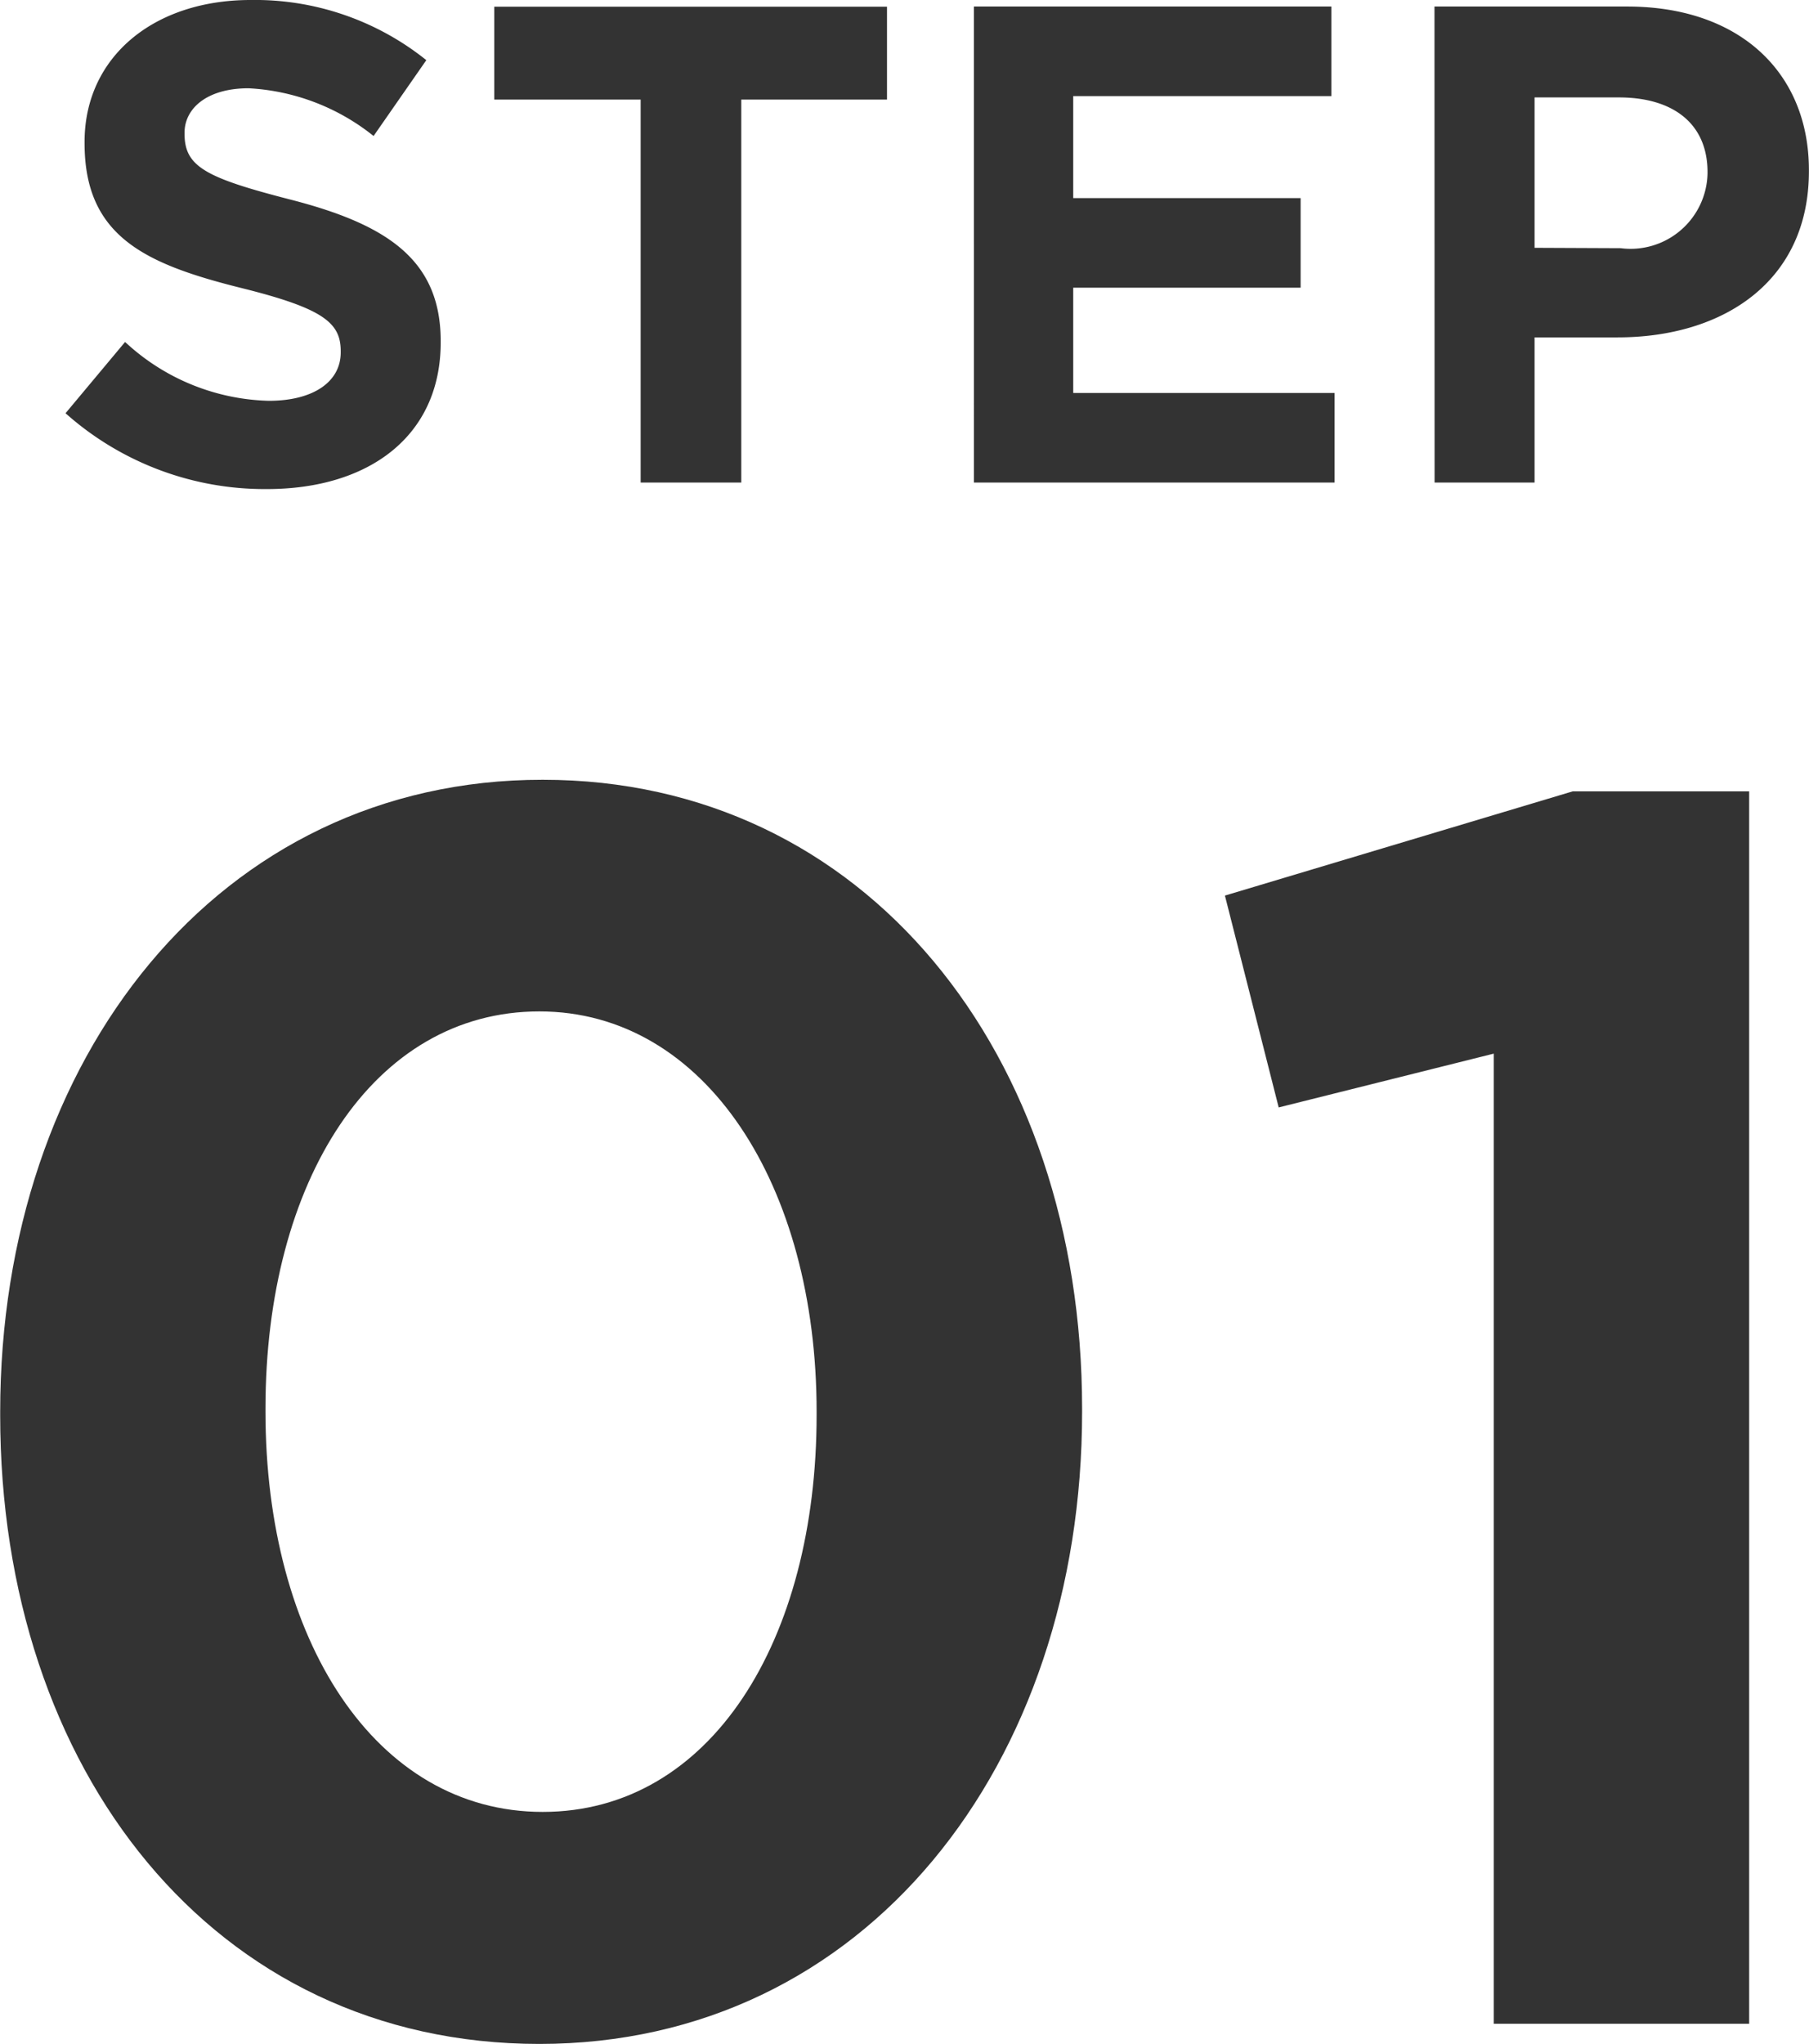 <svg xmlns="http://www.w3.org/2000/svg" width="38.758" height="43.764" viewBox="0 0 38.758 43.764">
  <g id="img_flow_step1_sp" transform="translate(-51.196 -14864.668)">
    <path id="パス_13982" data-name="パス 13982" d="M13.752.432C20.736.432,25.38-5.544,25.38-13.1v-.072c0-7.6-4.644-13.464-11.556-13.464C6.876-26.64,2.2-20.664,2.2-13.1v.072C2.2-5.436,6.768.432,13.752.432Zm.072-4.968c-3.6,0-5.94-3.708-5.94-8.568v-.072c0-4.86,2.3-8.5,5.868-8.5s5.94,3.744,5.94,8.568v.072C19.692-8.208,17.424-4.536,13.824-4.536ZM34.2,0h5.472V-26.388h-3.78L28.44-24.156l1.152,4.536L34.2-20.772Z" transform="translate(49 14908)" fill="#333"/>
    <path id="パス_13983" data-name="パス 13983" d="M4.914.14C7.1.14,8.638-.994,8.638-3v-.028c0-1.75-1.162-2.506-3.248-3.038-1.792-.462-2.24-.7-2.24-1.4V-7.49c0-.518.476-.952,1.372-.952A4.673,4.673,0,0,1,7.2-7.42L8.33-9.044a5.868,5.868,0,0,0-3.766-1.288c-2.072,0-3.556,1.218-3.556,3.038v.028c0,2,1.3,2.59,3.388,3.108,1.736.434,2.1.742,2.1,1.344v.028c0,.63-.588,1.036-1.54,1.036a4.69,4.69,0,0,1-3.08-1.26L.6-1.484A6.419,6.419,0,0,0,4.914.14ZM12.922,0h2.156V-8.2H18.2v-1.988H9.786V-8.2h3.136Zm7.14,0H27.79V-1.918h-5.6V-4.172h4.872V-6.09H22.19V-8.274h5.53v-1.918H20.062Zm9.87,0h2.142V-3.108h1.778c2.268,0,4.1-1.2,4.1-3.556v-.028c0-2.072-1.47-3.5-3.892-3.5h-4.13Zm2.142-5.026v-3.22H33.88c1.162,0,1.9.56,1.9,1.6v.028a1.649,1.649,0,0,1-1.862,1.6Z" transform="translate(52 14875)" fill="#333"/>
  </g>
</svg>
